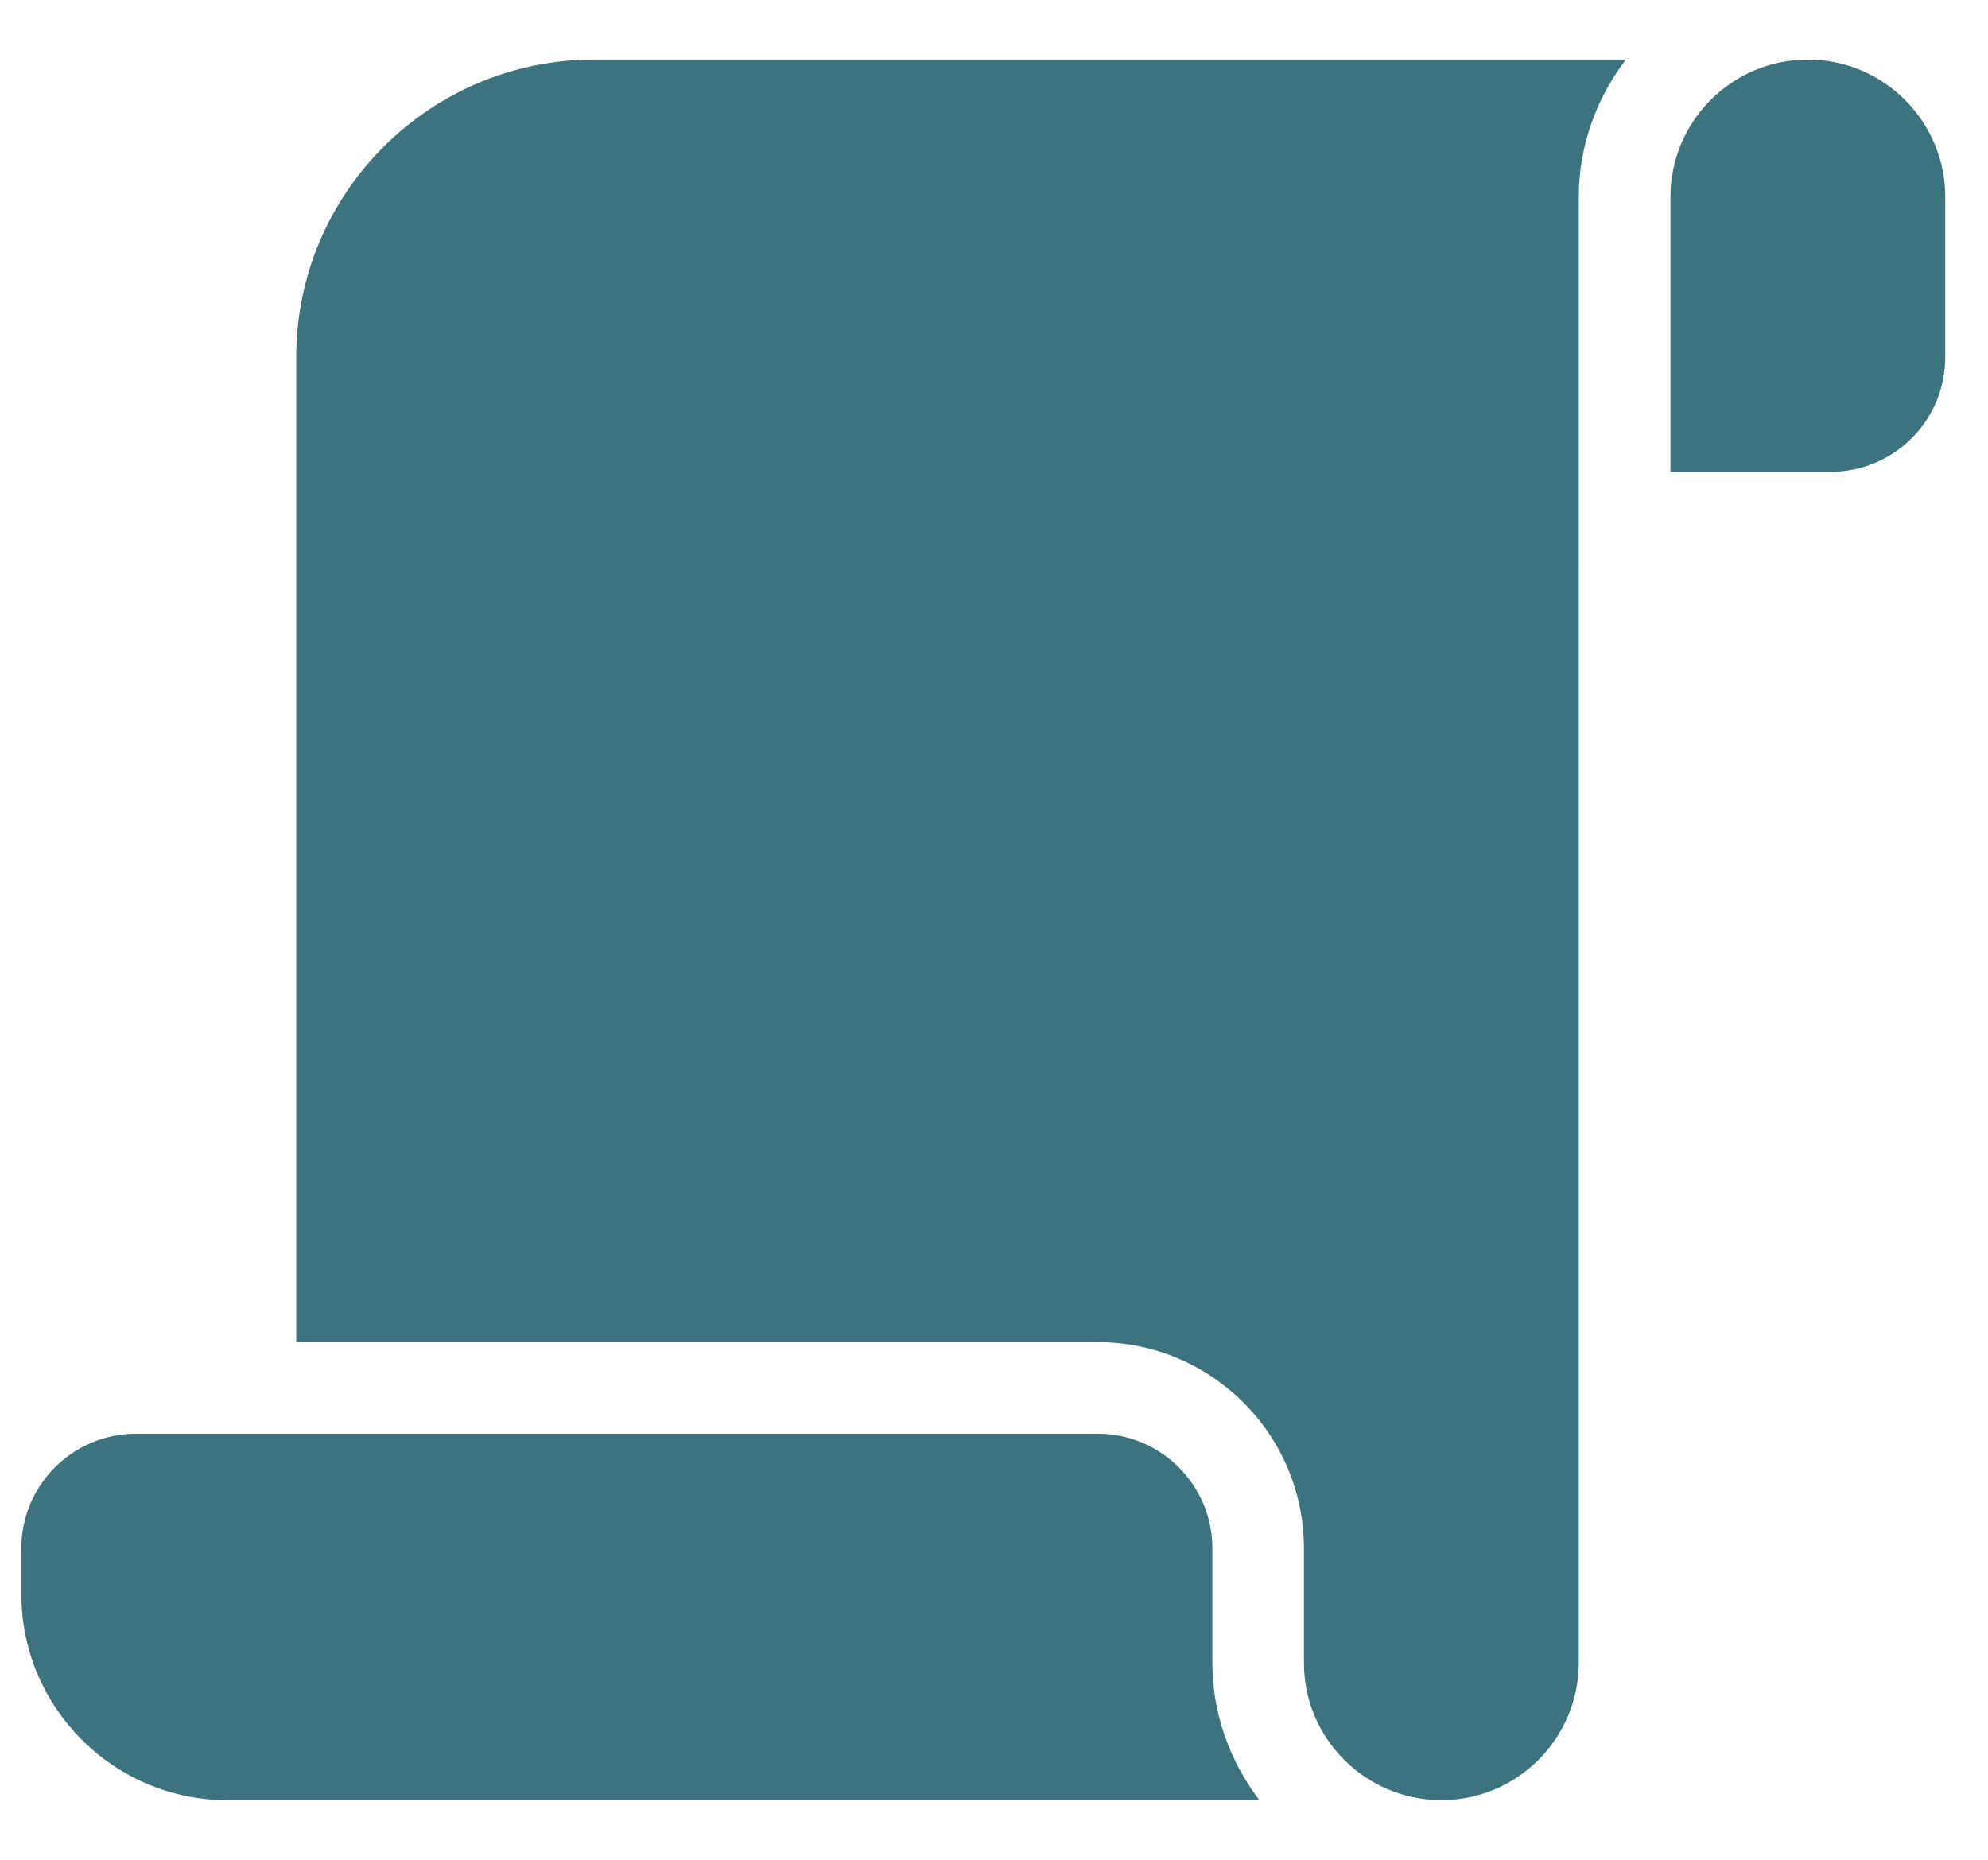 <svg width="31" height="29" viewBox="0 0 31 29" fill="none" xmlns="http://www.w3.org/2000/svg">
<path d="M9.262 0.929C6.702 0.929 4.619 3.011 4.619 5.571V20.929H17.119C18.891 20.929 20.333 22.371 20.333 24.143V25.929C20.333 27.107 21.289 28.064 22.466 28.07H22.487C23.66 28.064 24.61 27.114 24.618 25.942C24.618 25.564 24.619 3.071 24.619 3.071C24.619 2.264 24.899 1.527 25.353 0.929H9.262ZM28.191 0.929C27.009 0.929 26.048 1.89 26.048 3.071V7.357H28.548C29.533 7.357 30.333 6.556 30.333 5.571V3.071C30.333 1.89 29.372 0.929 28.191 0.929ZM2.119 22.357C1.134 22.357 0.333 23.158 0.333 24.143V24.857C0.333 26.629 1.775 28.071 3.548 28.071H19.639C19.185 27.473 18.905 26.736 18.905 25.929V24.143C18.905 23.158 18.104 22.357 17.119 22.357H2.119Z" fill="#3D737F"/>
</svg>
